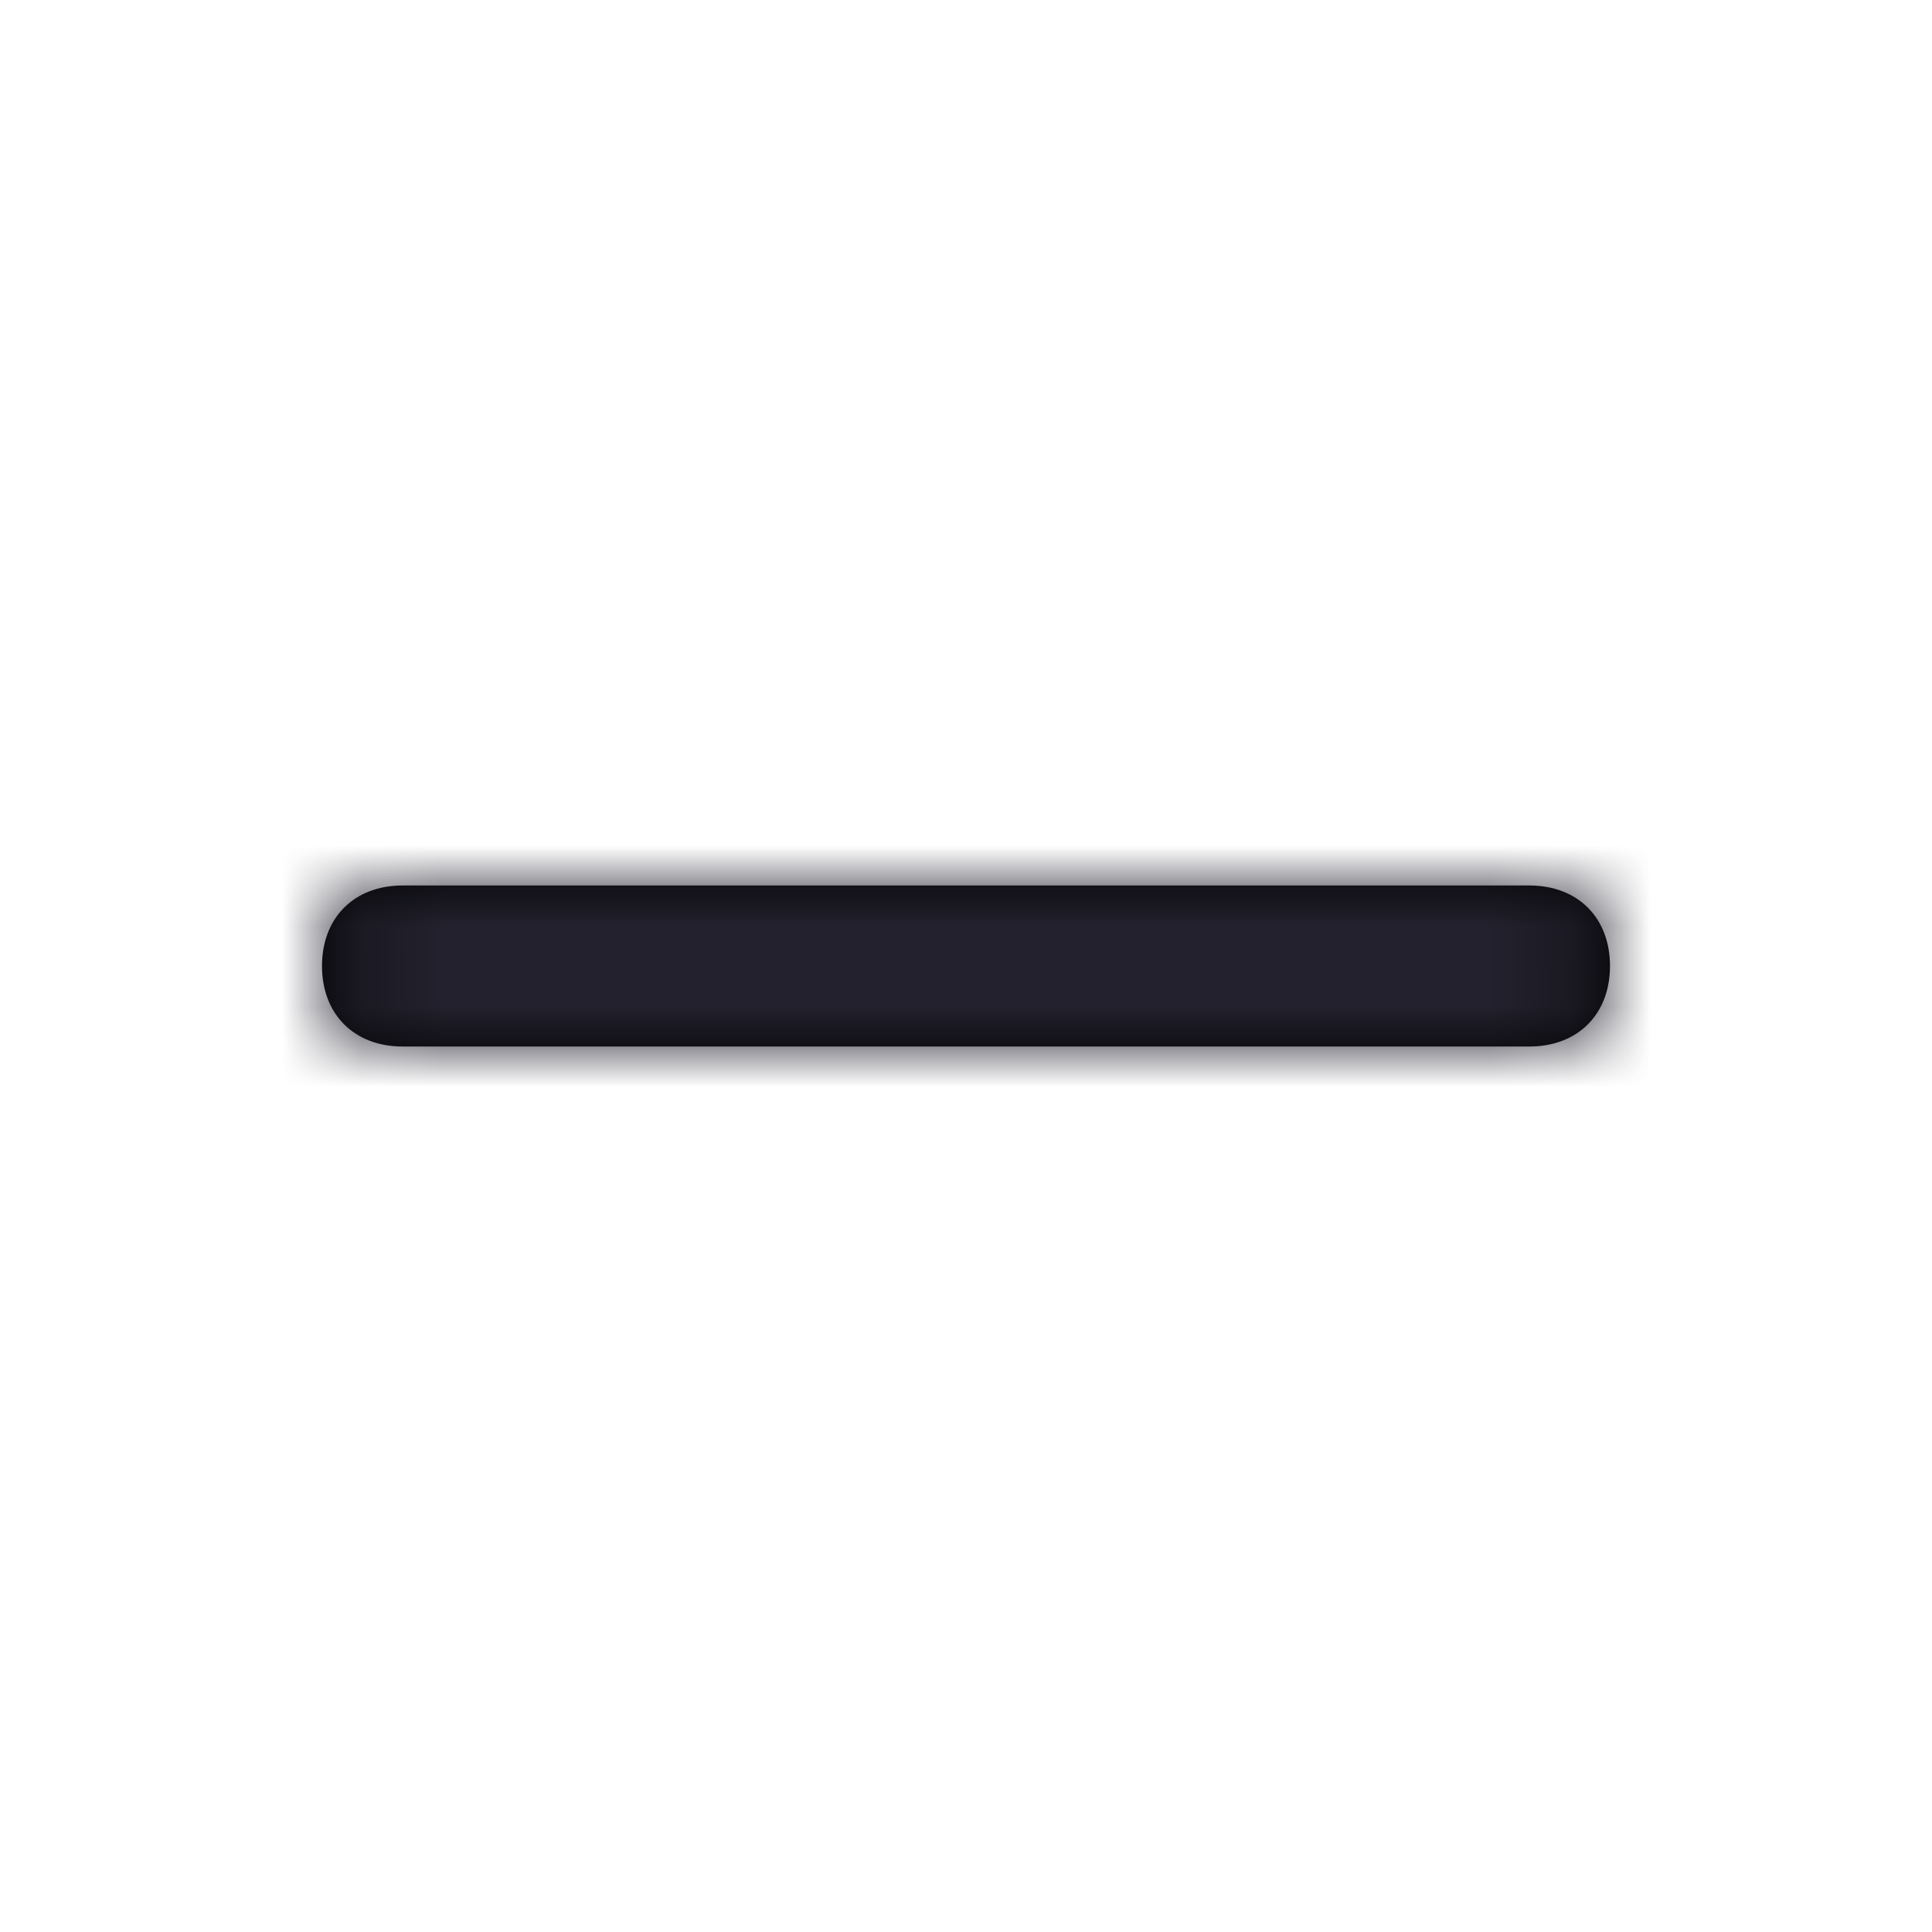 <?xml version="1.0" encoding="UTF-8"?>
<svg width="24px" height="24px" viewBox="0 0 24 24" version="1.1" xmlns="http://www.w3.org/2000/svg" xmlns:xlink="http://www.w3.org/1999/xlink">
    <title>Icon/minus</title>
    <defs>
        <path d="M20,12 C20,12.6 19.6,13 19,13 L5,13 C4.4,13 4,12.6 4,12 C4,11.4 4.4,11 5,11 L19,11 C19.6,11 20,11.4 20,12 Z" id="path-1"></path>
    </defs>
    <g id="Icon/minus" stroke="none" stroke-width="1" fill="none" fill-rule="evenodd">
        <mask id="mask-2" fill="white">
            <use xlink:href="#path-1"></use>
        </mask>
        <use id="Mask" fill="#000000" fill-rule="nonzero" xlink:href="#path-1"></use>
        <g id="Icon-Color" mask="url(#mask-2)" fill="#22212D">
            <rect id="Shape" x="0" y="0" width="24" height="24"></rect>
        </g>
    </g>
</svg>